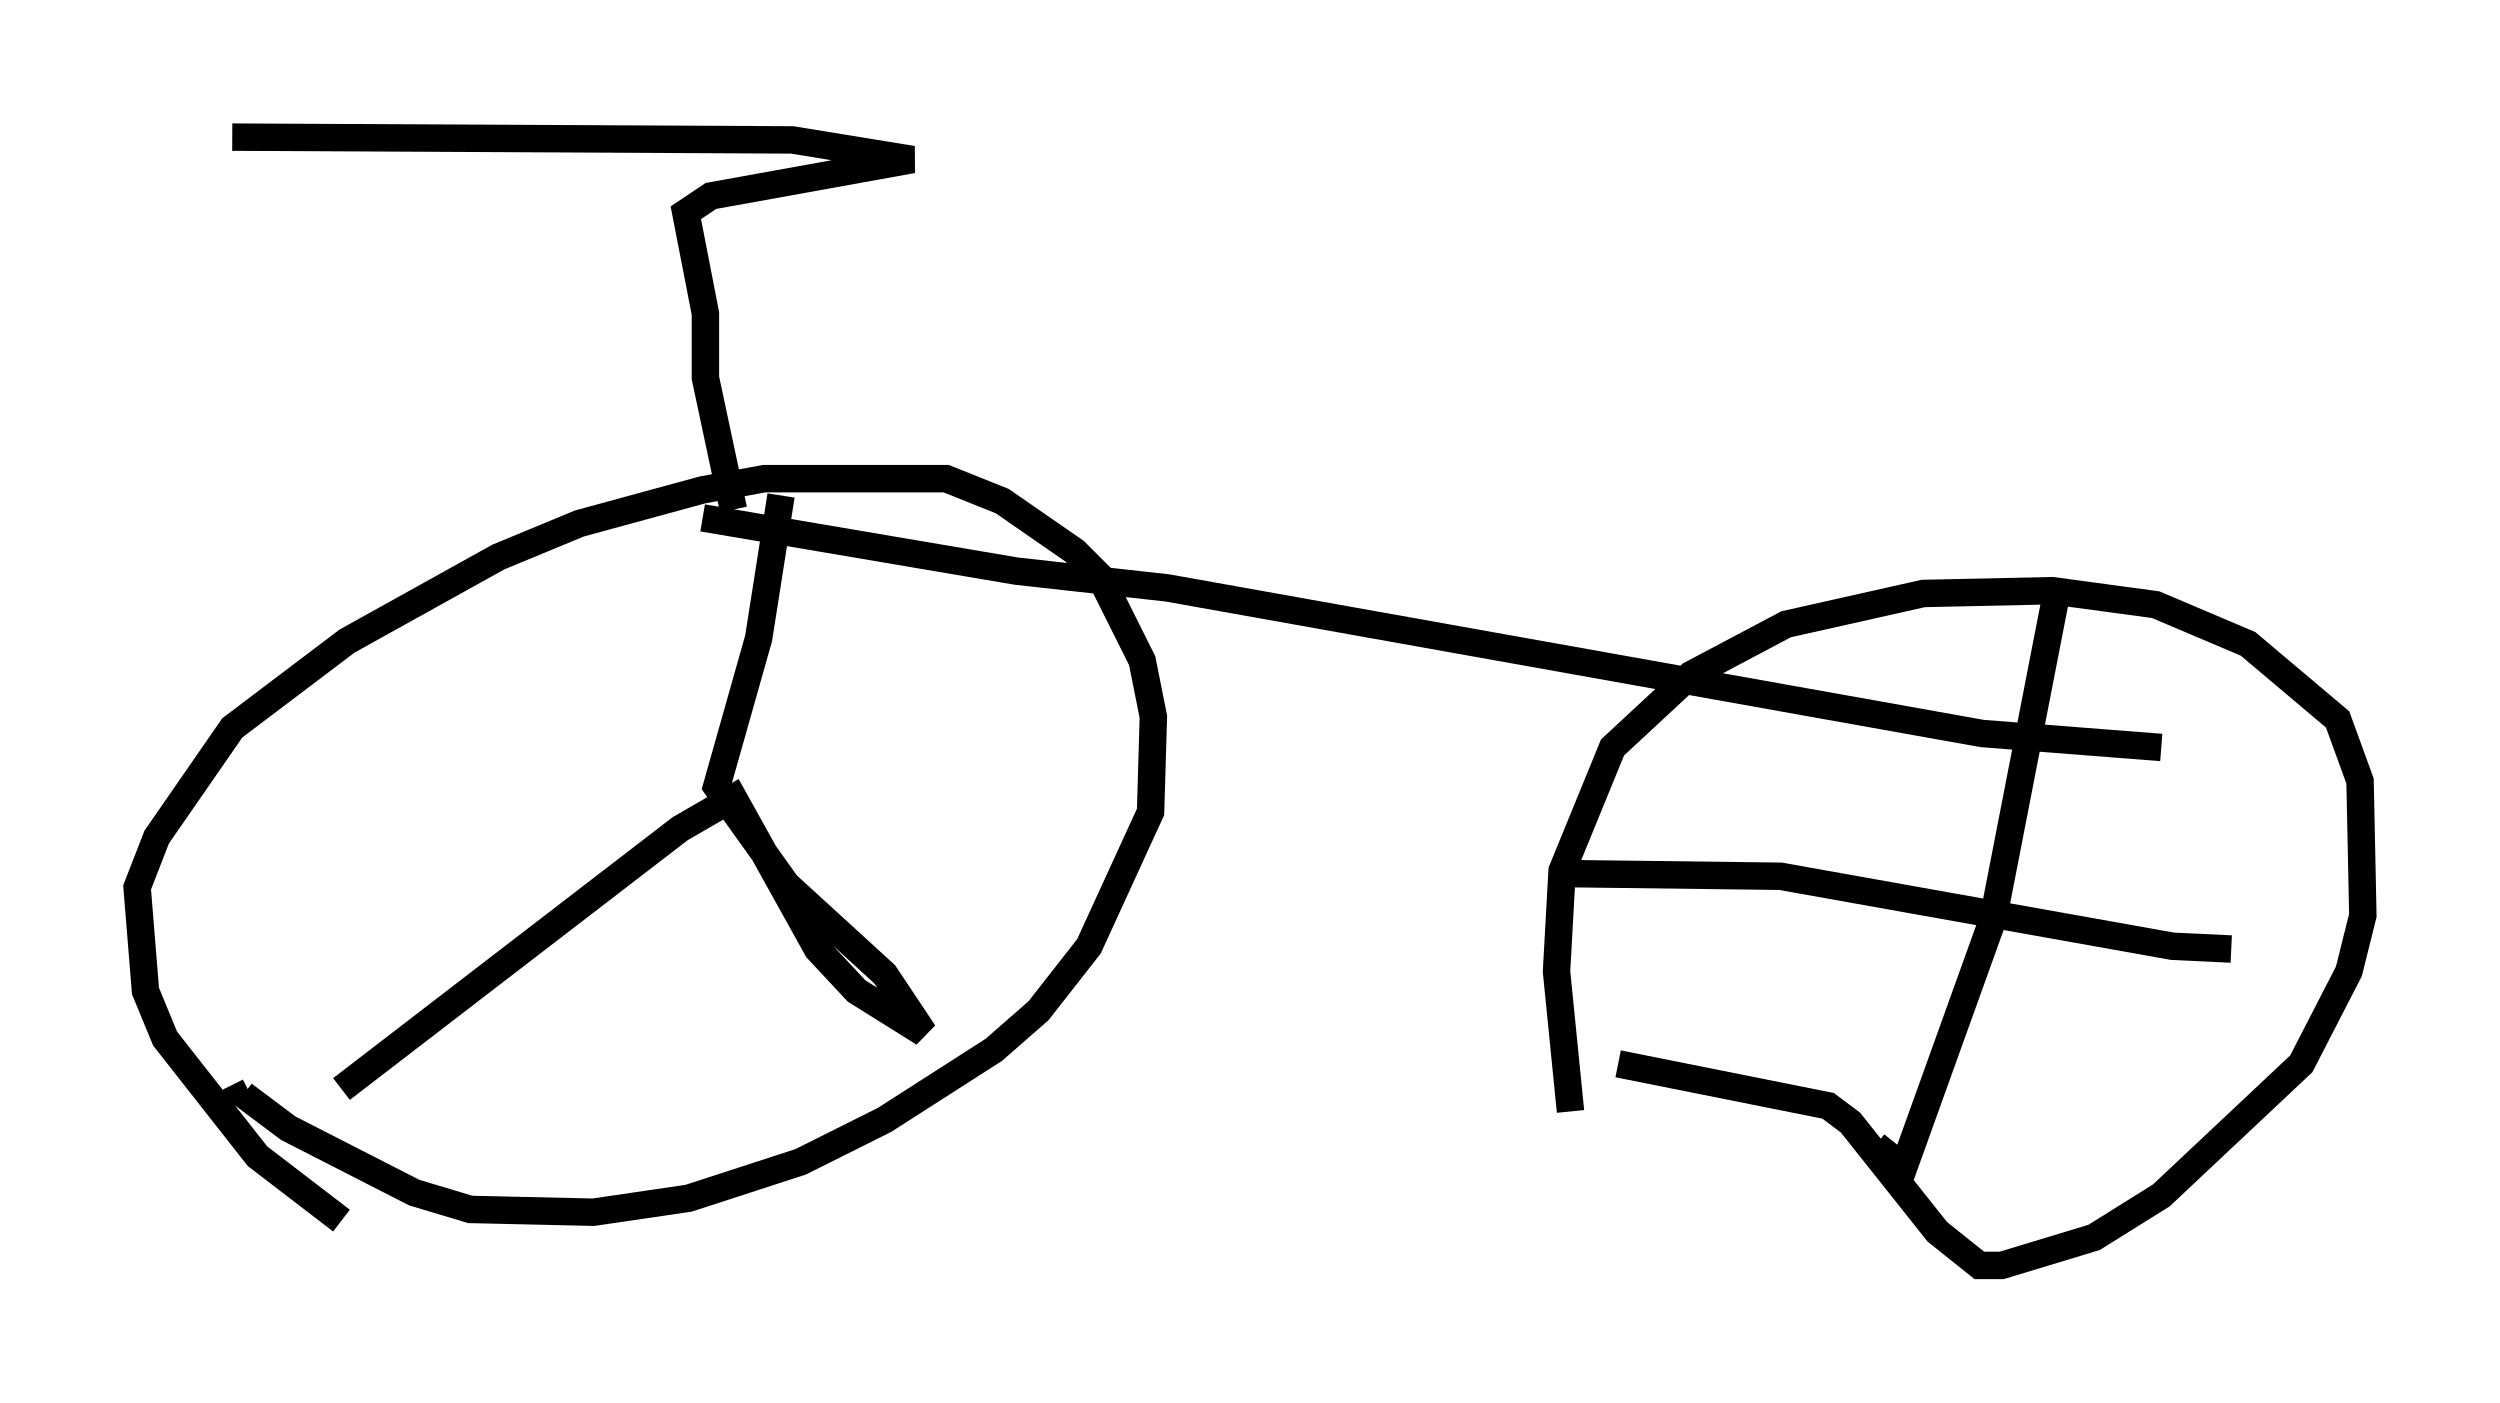<?xml version="1.0" encoding="utf-8" ?>
<svg baseProfile="full" height="51.14" version="1.1" width="91.157" xmlns="http://www.w3.org/2000/svg" xmlns:ev="http://www.w3.org/2001/xml-events" xmlns:xlink="http://www.w3.org/1999/xlink"><defs /><rect fill="white" height="51.14" width="91.157" x="0" y="0" /><path d="M16.229, 46.038 m-3.777, -1.531 l-3.063, -2.348 -3.369, -4.288 l-0.715, -1.735 -0.306, -3.777 l0.715, -1.838 2.756, -3.981 l4.185, -3.165 5.513, -3.063 l2.96, -1.225 4.492, -1.225 l2.246, -0.408 6.635, 0.0 l2.042, 0.817 2.654, 1.838 l0.919, 0.919 1.531, 3.063 l0.408, 2.042 -0.102, 3.471 l-2.246, 4.9 -1.838, 2.348 l-1.633, 1.429 -3.981, 2.552 l-3.063, 1.531 -4.083, 1.327 l-3.471, 0.51 -4.492, -0.102 l-2.042, -0.613 -4.594, -2.348 l-1.633, -1.225 0.204, -0.102 m48.184, 0.715 l-0.51, -5.104 0.204, -3.675 l1.838, -4.492 2.858, -2.654 l3.471, -1.838 5.002, -1.123 l4.696, -0.102 3.777, 0.51 l3.369, 1.429 3.267, 2.756 l0.817, 2.246 0.102, 4.9 l-0.51, 2.042 -1.735, 3.369 l-5.104, 4.798 -2.45, 1.531 l-3.369, 1.021 -0.817, 0.0 l-1.531, -1.225 -3.165, -3.981 l-0.817, -0.613 -7.656, -1.531 m-30.523, -20.723 l-0.817, 5.206 -1.531, 5.41 l2.552, 3.573 3.573, 3.267 l1.429, 2.144 -2.45, -1.531 l-1.429, -1.531 -3.063, -5.513 l-1.94, 1.123 -12.352, 9.494 m62.476, -17.763 l-2.246, 11.536 -3.267, 9.086 l-1.021, -0.817 m-11.638, -9.902 l8.167, 0.102 14.292, 2.552 l2.144, 0.102 m-55.738, -15.721 l11.433, 1.94 5.513, 0.613 l29.707, 5.308 6.533, 0.51 m-52.063, -8.677 l-1.021, -4.798 0.0, -2.348 l-0.715, -3.675 0.919, -0.613 l7.35, -1.327 -4.39, -0.715 l-20.417, -0.102 " fill="none" stroke="black" stroke-width="1" /></svg>